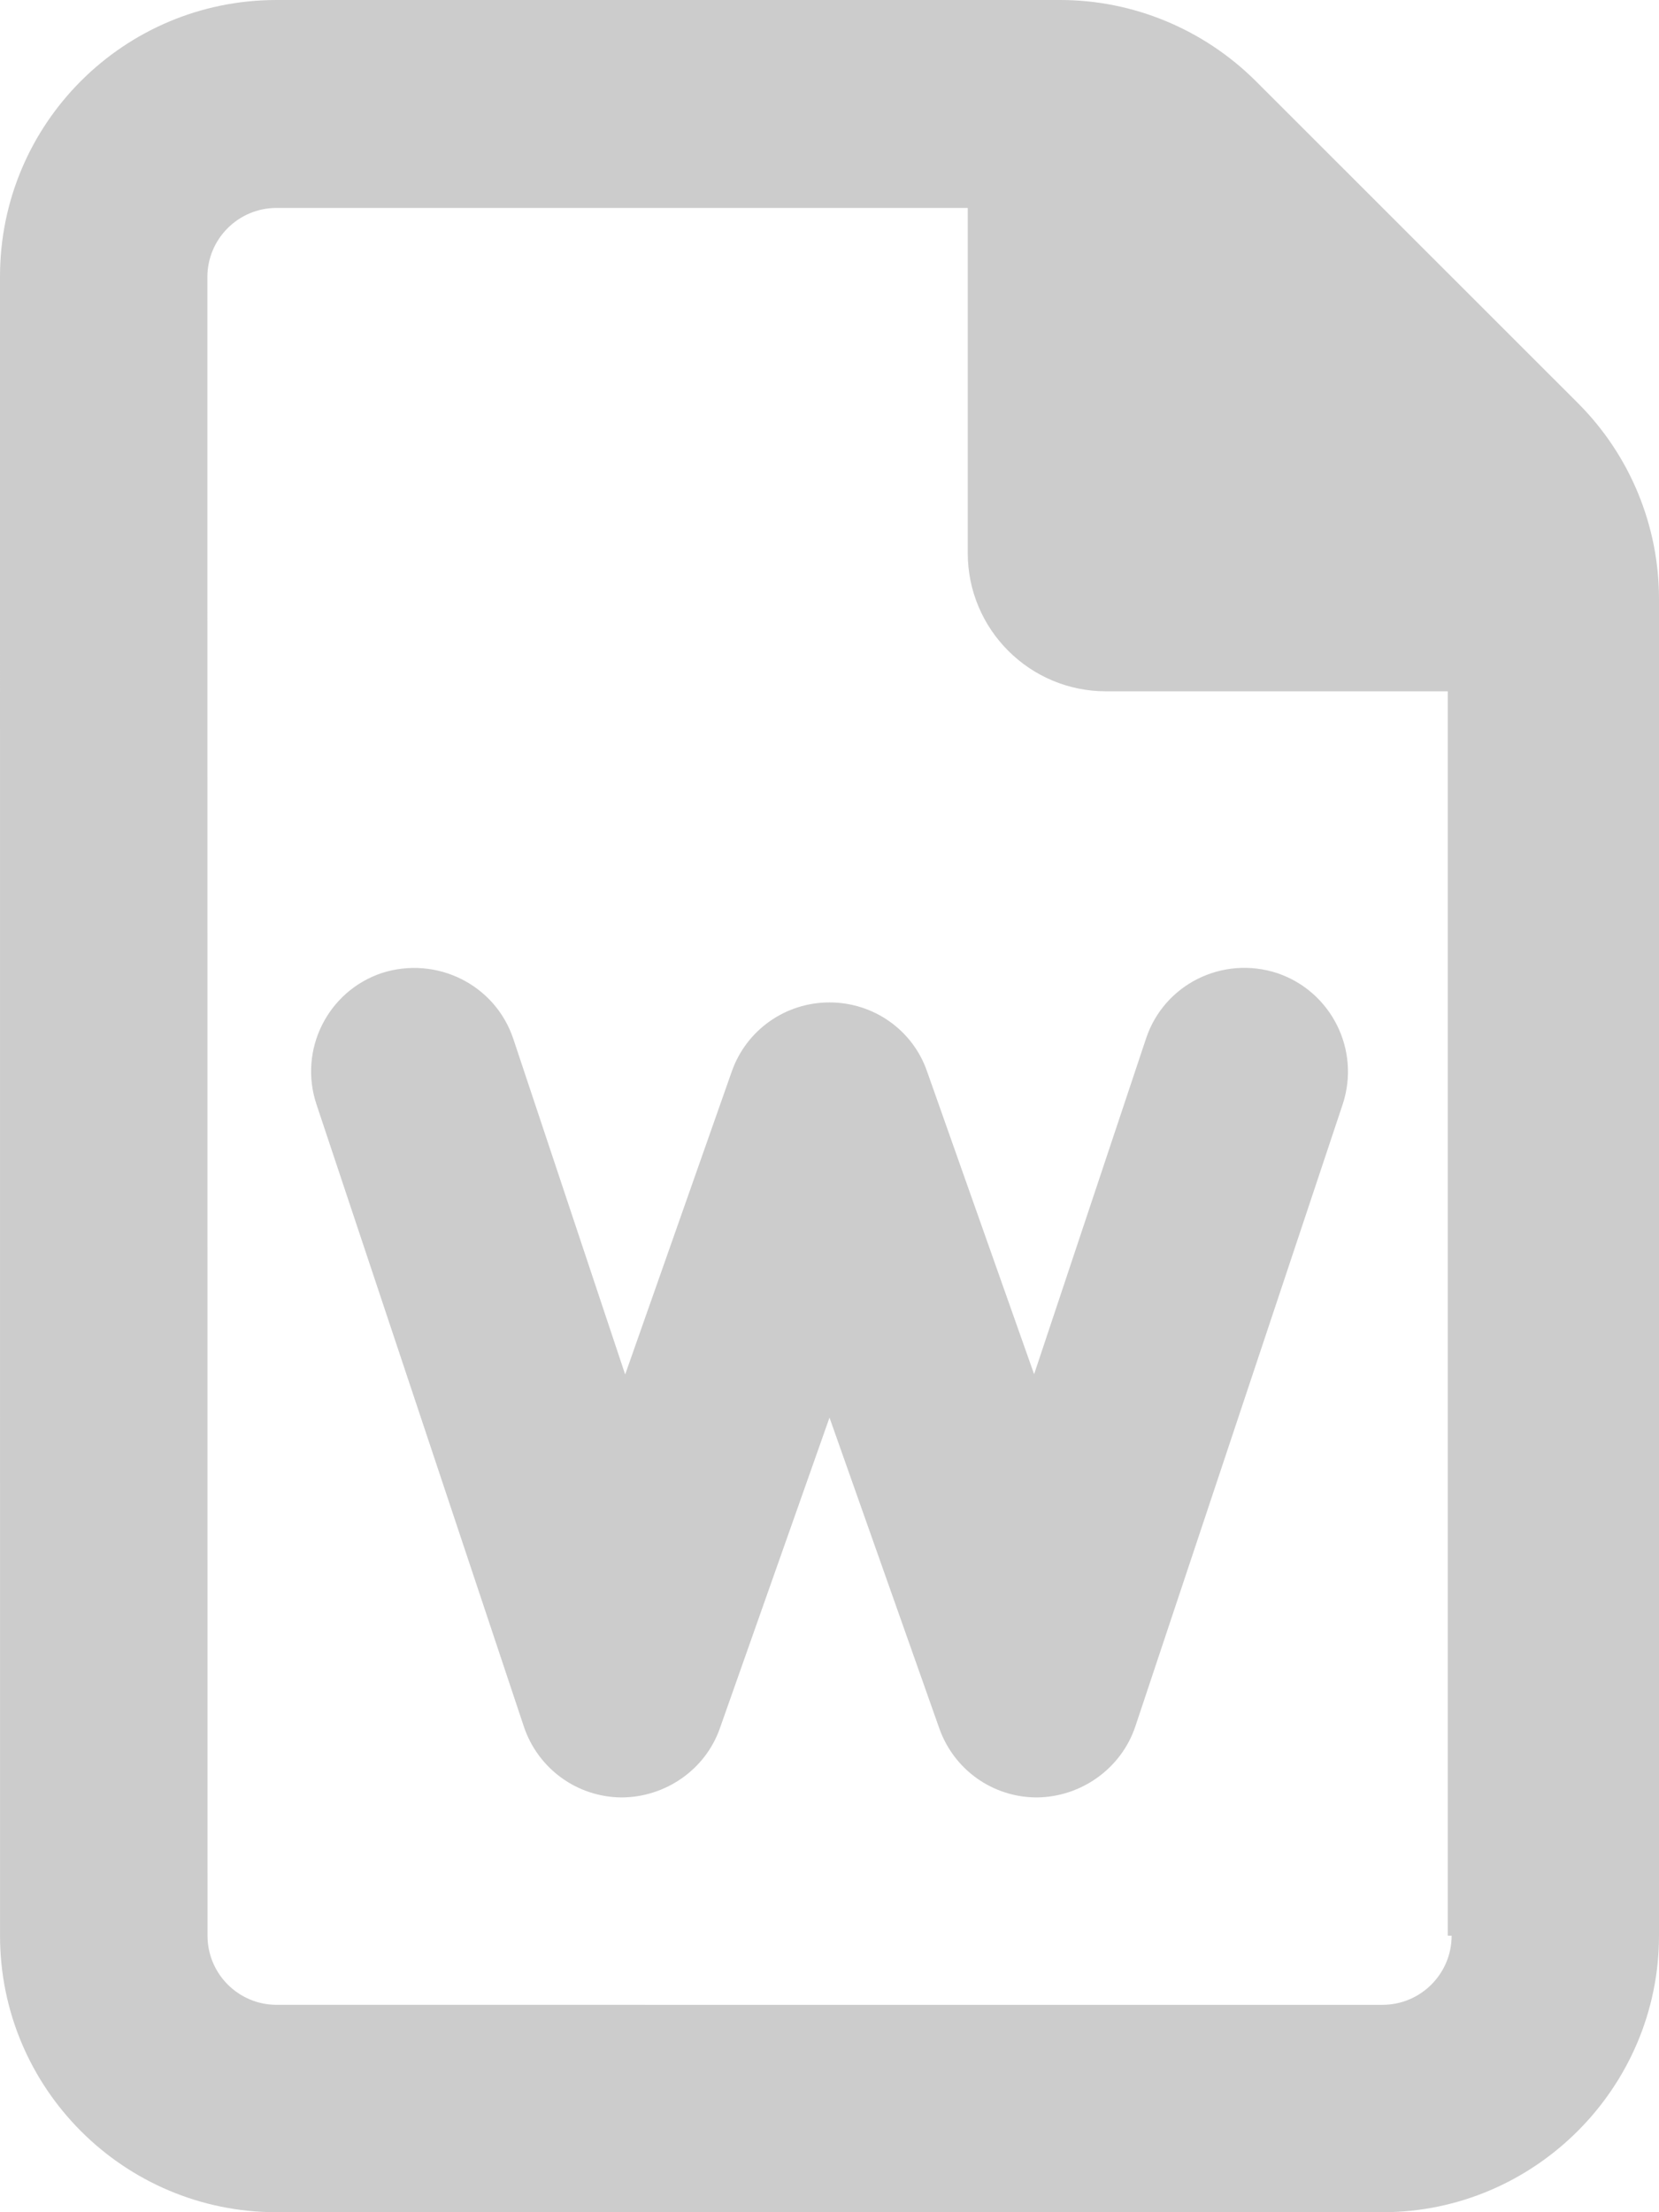 <?xml version="1.0" encoding="UTF-8" standalone="no"?>
<svg
   viewBox="0 0 12 16"
   version="1.1"
   id="svg1078"
   width="12"
   height="16"
   fill="#CCCCCC"
   xmlns="http://www.w3.org/2000/svg"
   xmlns:svg="http://www.w3.org/2000/svg">
  <defs
     id="defs1082" />
  <!--! Font Awesome Pro 6.2.1 by @fontawesome - https://fontawesome.com License - https://fontawesome.com/license (Commercial License) Copyright 2022 Fonticons, Inc. -->
  <path
     d="M 11.416,2.918 9.083,0.586 C 8.706,0.211 8.197,0 7.669,0 H 2 C 0.895,0 0,0.895 0,2 l 2.03125e-4,12 c 0,1.104 0.895,2 2,2 H 10 c 1.1,0 2,-0.9 2,-2 V 4.331 C 12,3.803 11.791,3.294 11.416,2.918 Z M 10.5,14 c 0,0.276 -0.224,0.5 -0.5,0.5 H 2.001 c -0.276,0 -0.5,-0.224 -0.5,-0.5 L 1.5,2.004 c 0,-0.276 0.224,-0.5 0.5,-0.5 H 7 V 4 c 0,0.552 0.448,1 1,1 h 2.472 v 9 z M 6.706,7.75 C 6.603,7.45 6.319,7.25 6,7.25 5.681,7.25 5.398,7.45 5.293,7.75 L 4.522,9.941 3.713,7.514 C 3.581,7.119 3.156,6.912 2.763,7.037 c -0.393,0.131 -0.605,0.556 -0.474,0.95 l 1.5,4.5 C 3.891,12.791 4.172,12.997 4.494,13 4.812,13 5.102,12.8 5.207,12.5 L 6,10.253 6.794,12.5 C 6.9,12.8 7.181,13 7.5,13 7.821,12.997 8.11,12.791 8.212,12.487 l 1.5,-4.5 C 9.842,7.594 9.63,7.17 9.238,7.038 8.843,6.909 8.419,7.119 8.289,7.513 L 7.48,9.939 Z"
     id="path1076"
     style="stroke-width:0.031" />
</svg>
